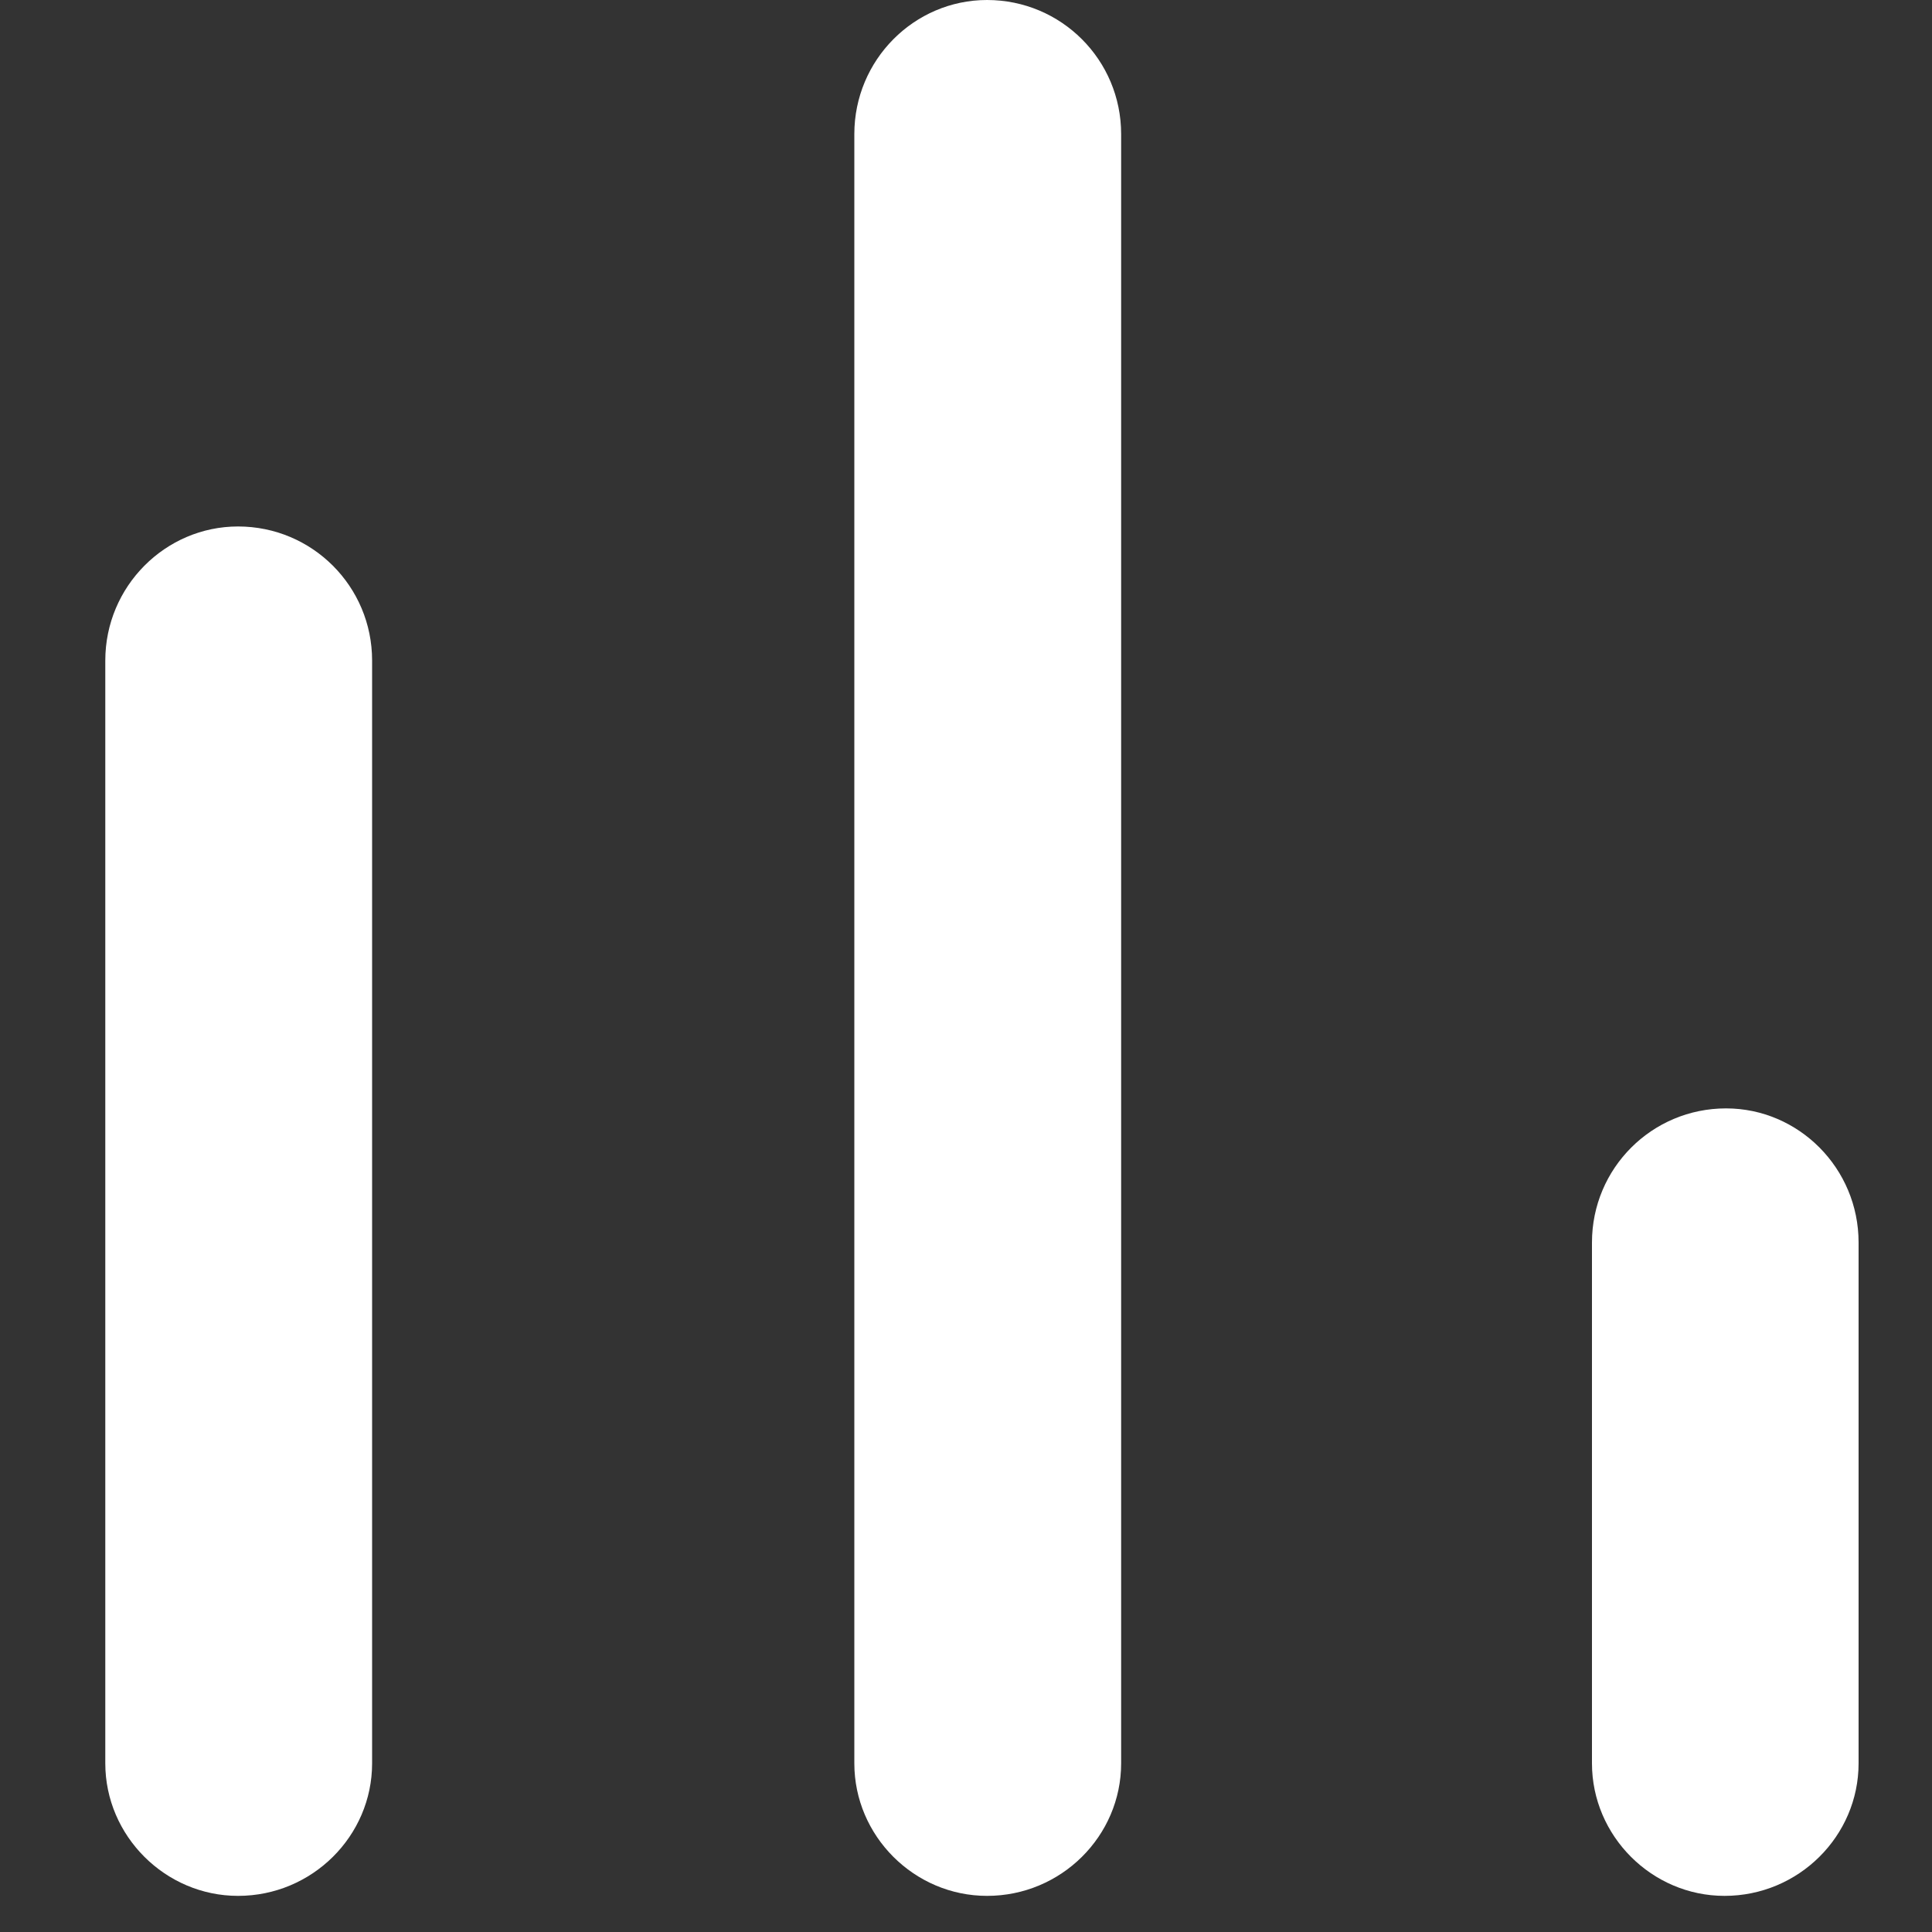 <svg width="10" height="10" viewBox="0 0 10 10" fill="none" xmlns="http://www.w3.org/2000/svg">
<rect x="0" y="0" width="10" height="10" fill="#333333" stroke="none"/>
<path fill-rule="evenodd" clip-rule="evenodd" d="M5.109 0C4.732 0 4.422 0.31 4.422 0.694V9.127C4.422 9.503 4.732 9.813 5.109 9.813C5.493 9.813 5.803 9.503 5.803 9.127V0.694C5.803 0.31 5.493 0 5.109 0ZM1.232 2.725C0.856 2.725 0.545 3.035 0.545 3.419V9.127C0.545 9.503 0.856 9.813 1.232 9.813C1.616 9.813 1.926 9.503 1.926 9.127V3.419C1.926 3.035 1.616 2.725 1.232 2.725ZM8.24 6.431C8.24 6.047 8.55 5.737 8.934 5.737C9.31 5.737 9.62 6.047 9.62 6.431V9.127C9.62 9.503 9.31 9.813 8.926 9.813C8.55 9.813 8.24 9.503 8.24 9.127V6.431Z" fill="white"/>
</svg>
